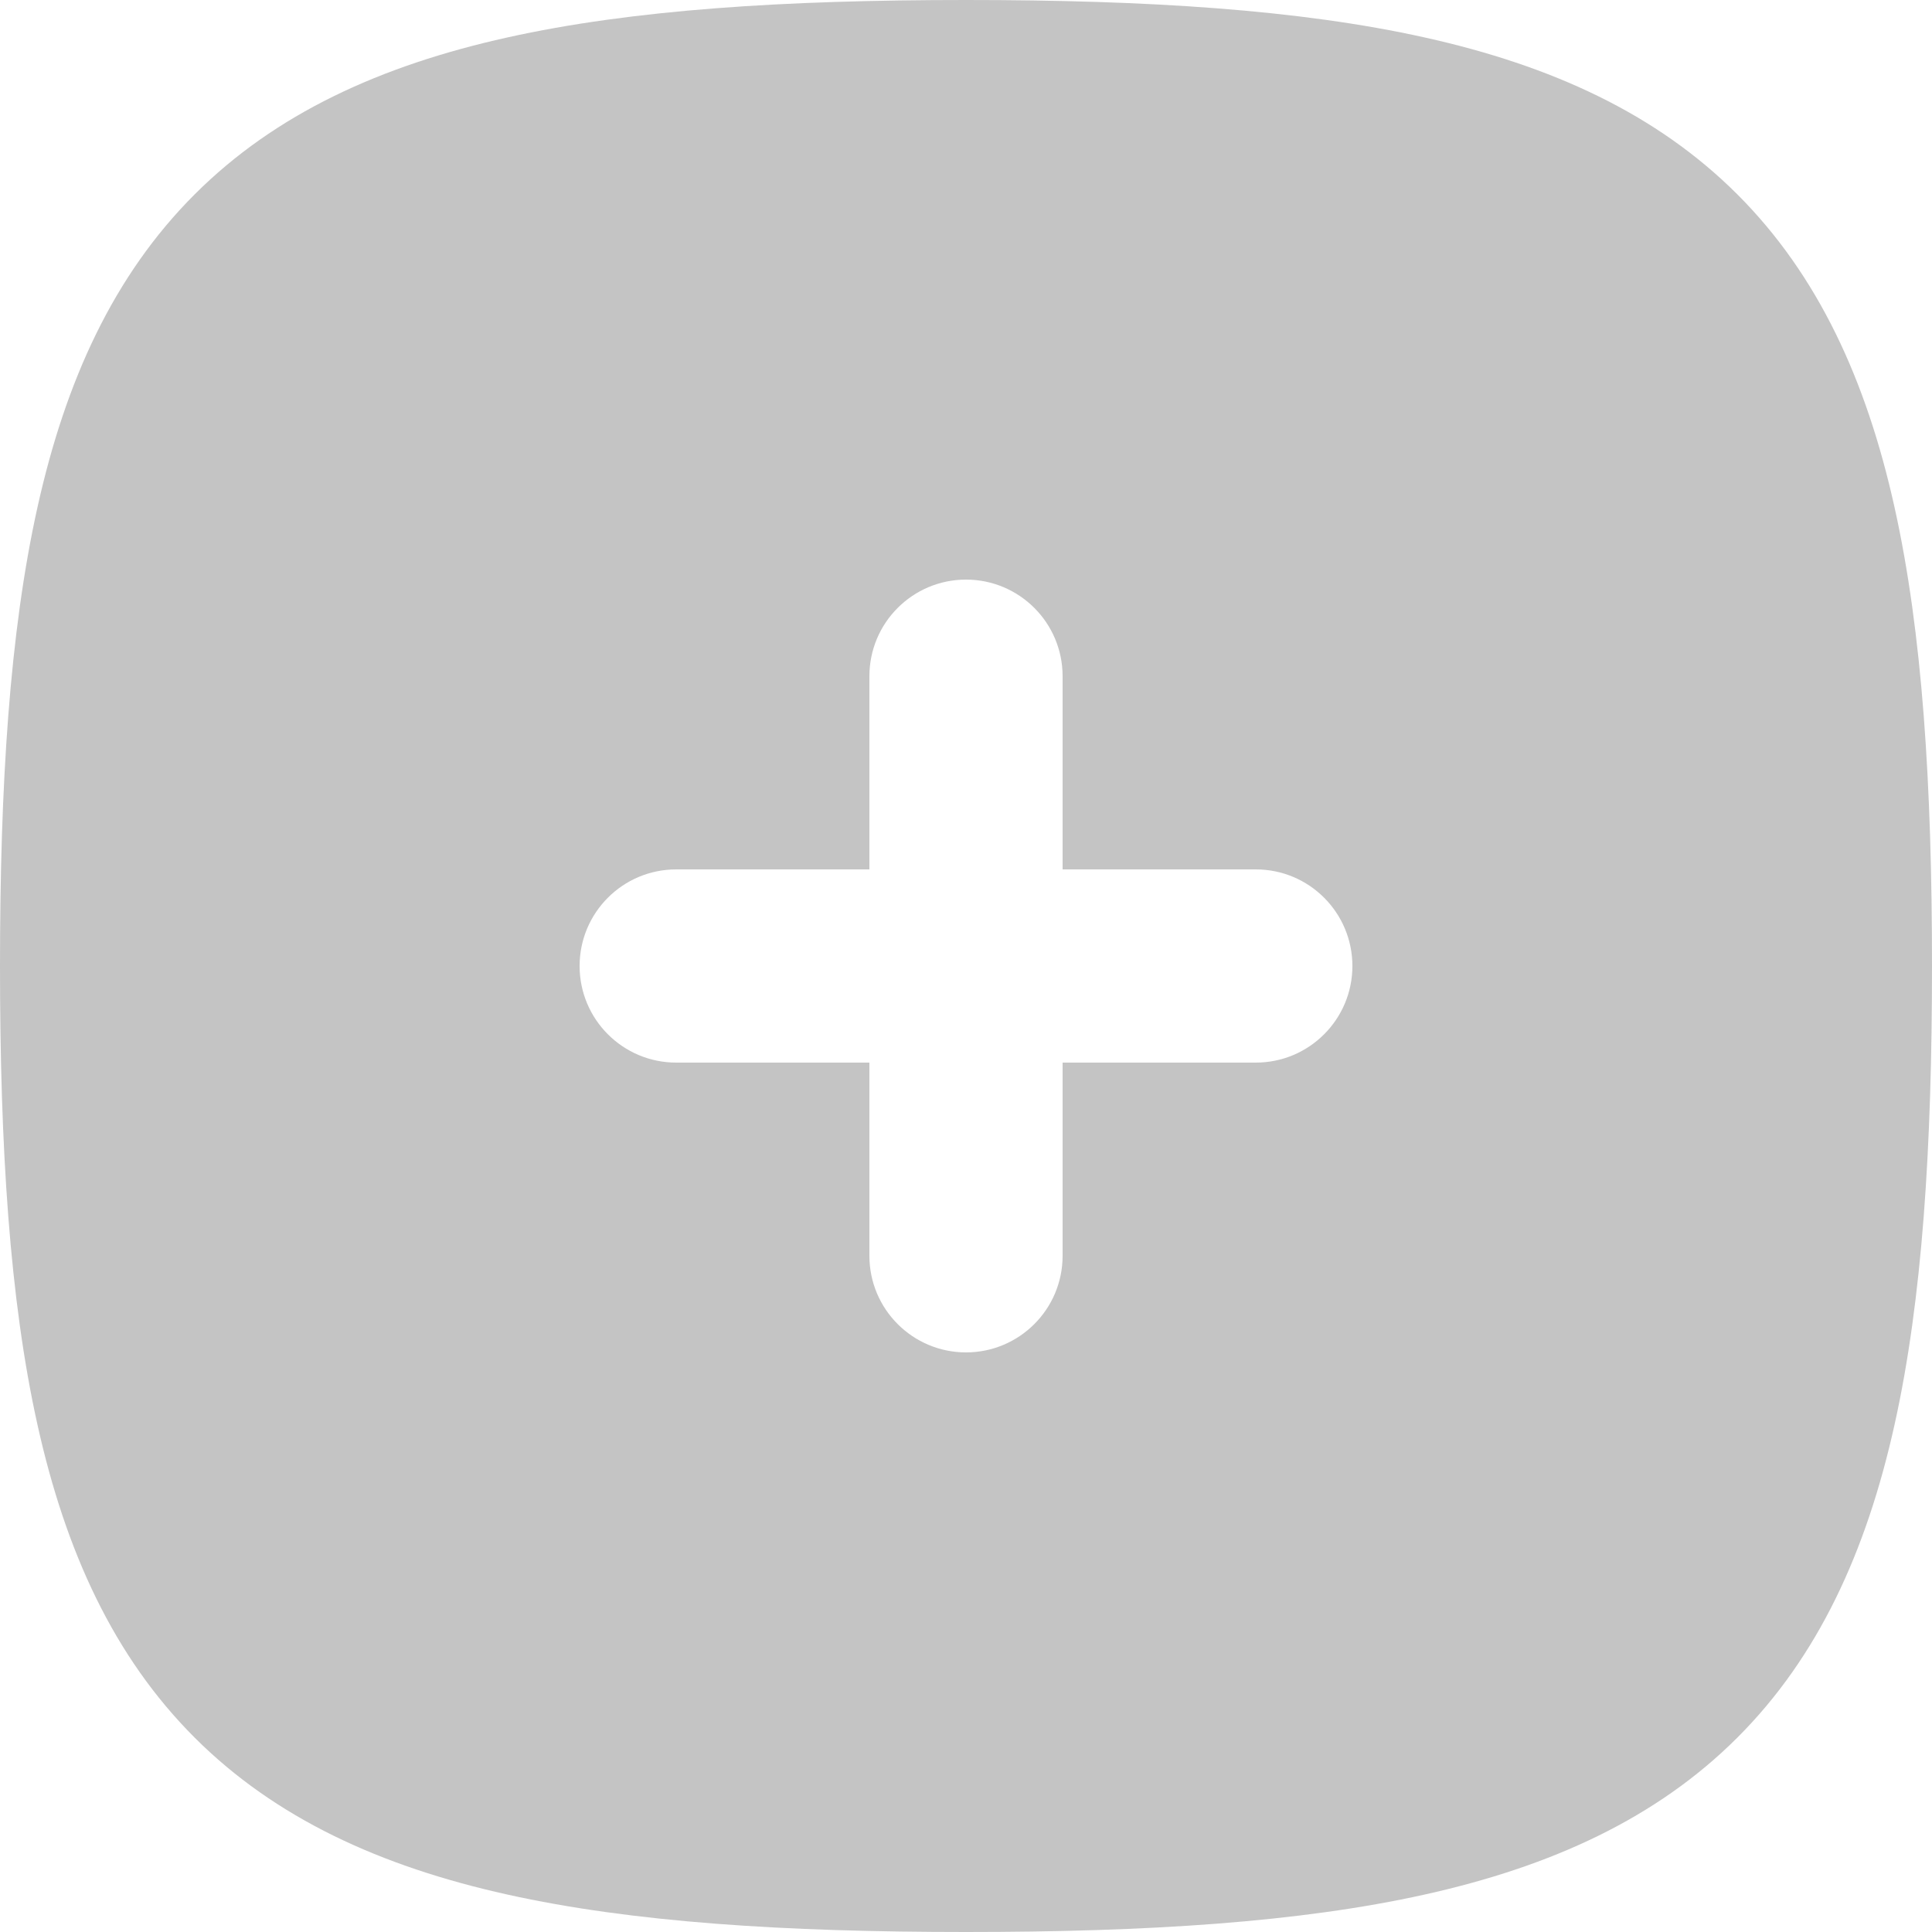 <svg width="22" height="22" viewBox="0 0 22 22" fill="none" xmlns="http://www.w3.org/2000/svg">
<path fill-rule="evenodd" clip-rule="evenodd" d="M12.1 7.7C12.1 7.092 11.607 6.6 11 6.6C10.393 6.6 9.9 7.092 9.9 7.7V9.9H7.7C7.092 9.9 6.6 10.393 6.6 11C6.6 11.607 7.092 12.1 7.7 12.1H9.9V14.3C9.9 14.908 10.393 15.4 11 15.4C11.607 15.4 12.1 14.908 12.1 14.3V12.1H14.3C14.908 12.1 15.4 11.607 15.4 11C15.4 10.393 14.908 9.9 14.3 9.9H12.1V7.7ZM5.775 0.427C7.204 0.109 8.937 0 11 0C13.063 0 14.796 0.109 16.225 0.427C17.666 0.747 18.864 1.294 19.785 2.215C20.706 3.136 21.253 4.334 21.573 5.775C21.891 7.204 22 8.937 22 11C22 13.063 21.891 14.796 21.573 16.225C21.253 17.666 20.706 18.864 19.785 19.785C18.864 20.706 17.666 21.253 16.225 21.573C14.796 21.891 13.063 22 11 22C8.937 22 7.204 21.891 5.775 21.573C4.334 21.253 3.136 20.706 2.215 19.785C1.294 18.864 0.747 17.666 0.427 16.225C0.109 14.796 0 13.063 0 11C0 8.937 0.109 7.204 0.427 5.775C0.747 4.334 1.294 3.136 2.215 2.215C3.136 1.294 4.334 0.747 5.775 0.427Z" fill="#C4C4C4"/>
</svg>
